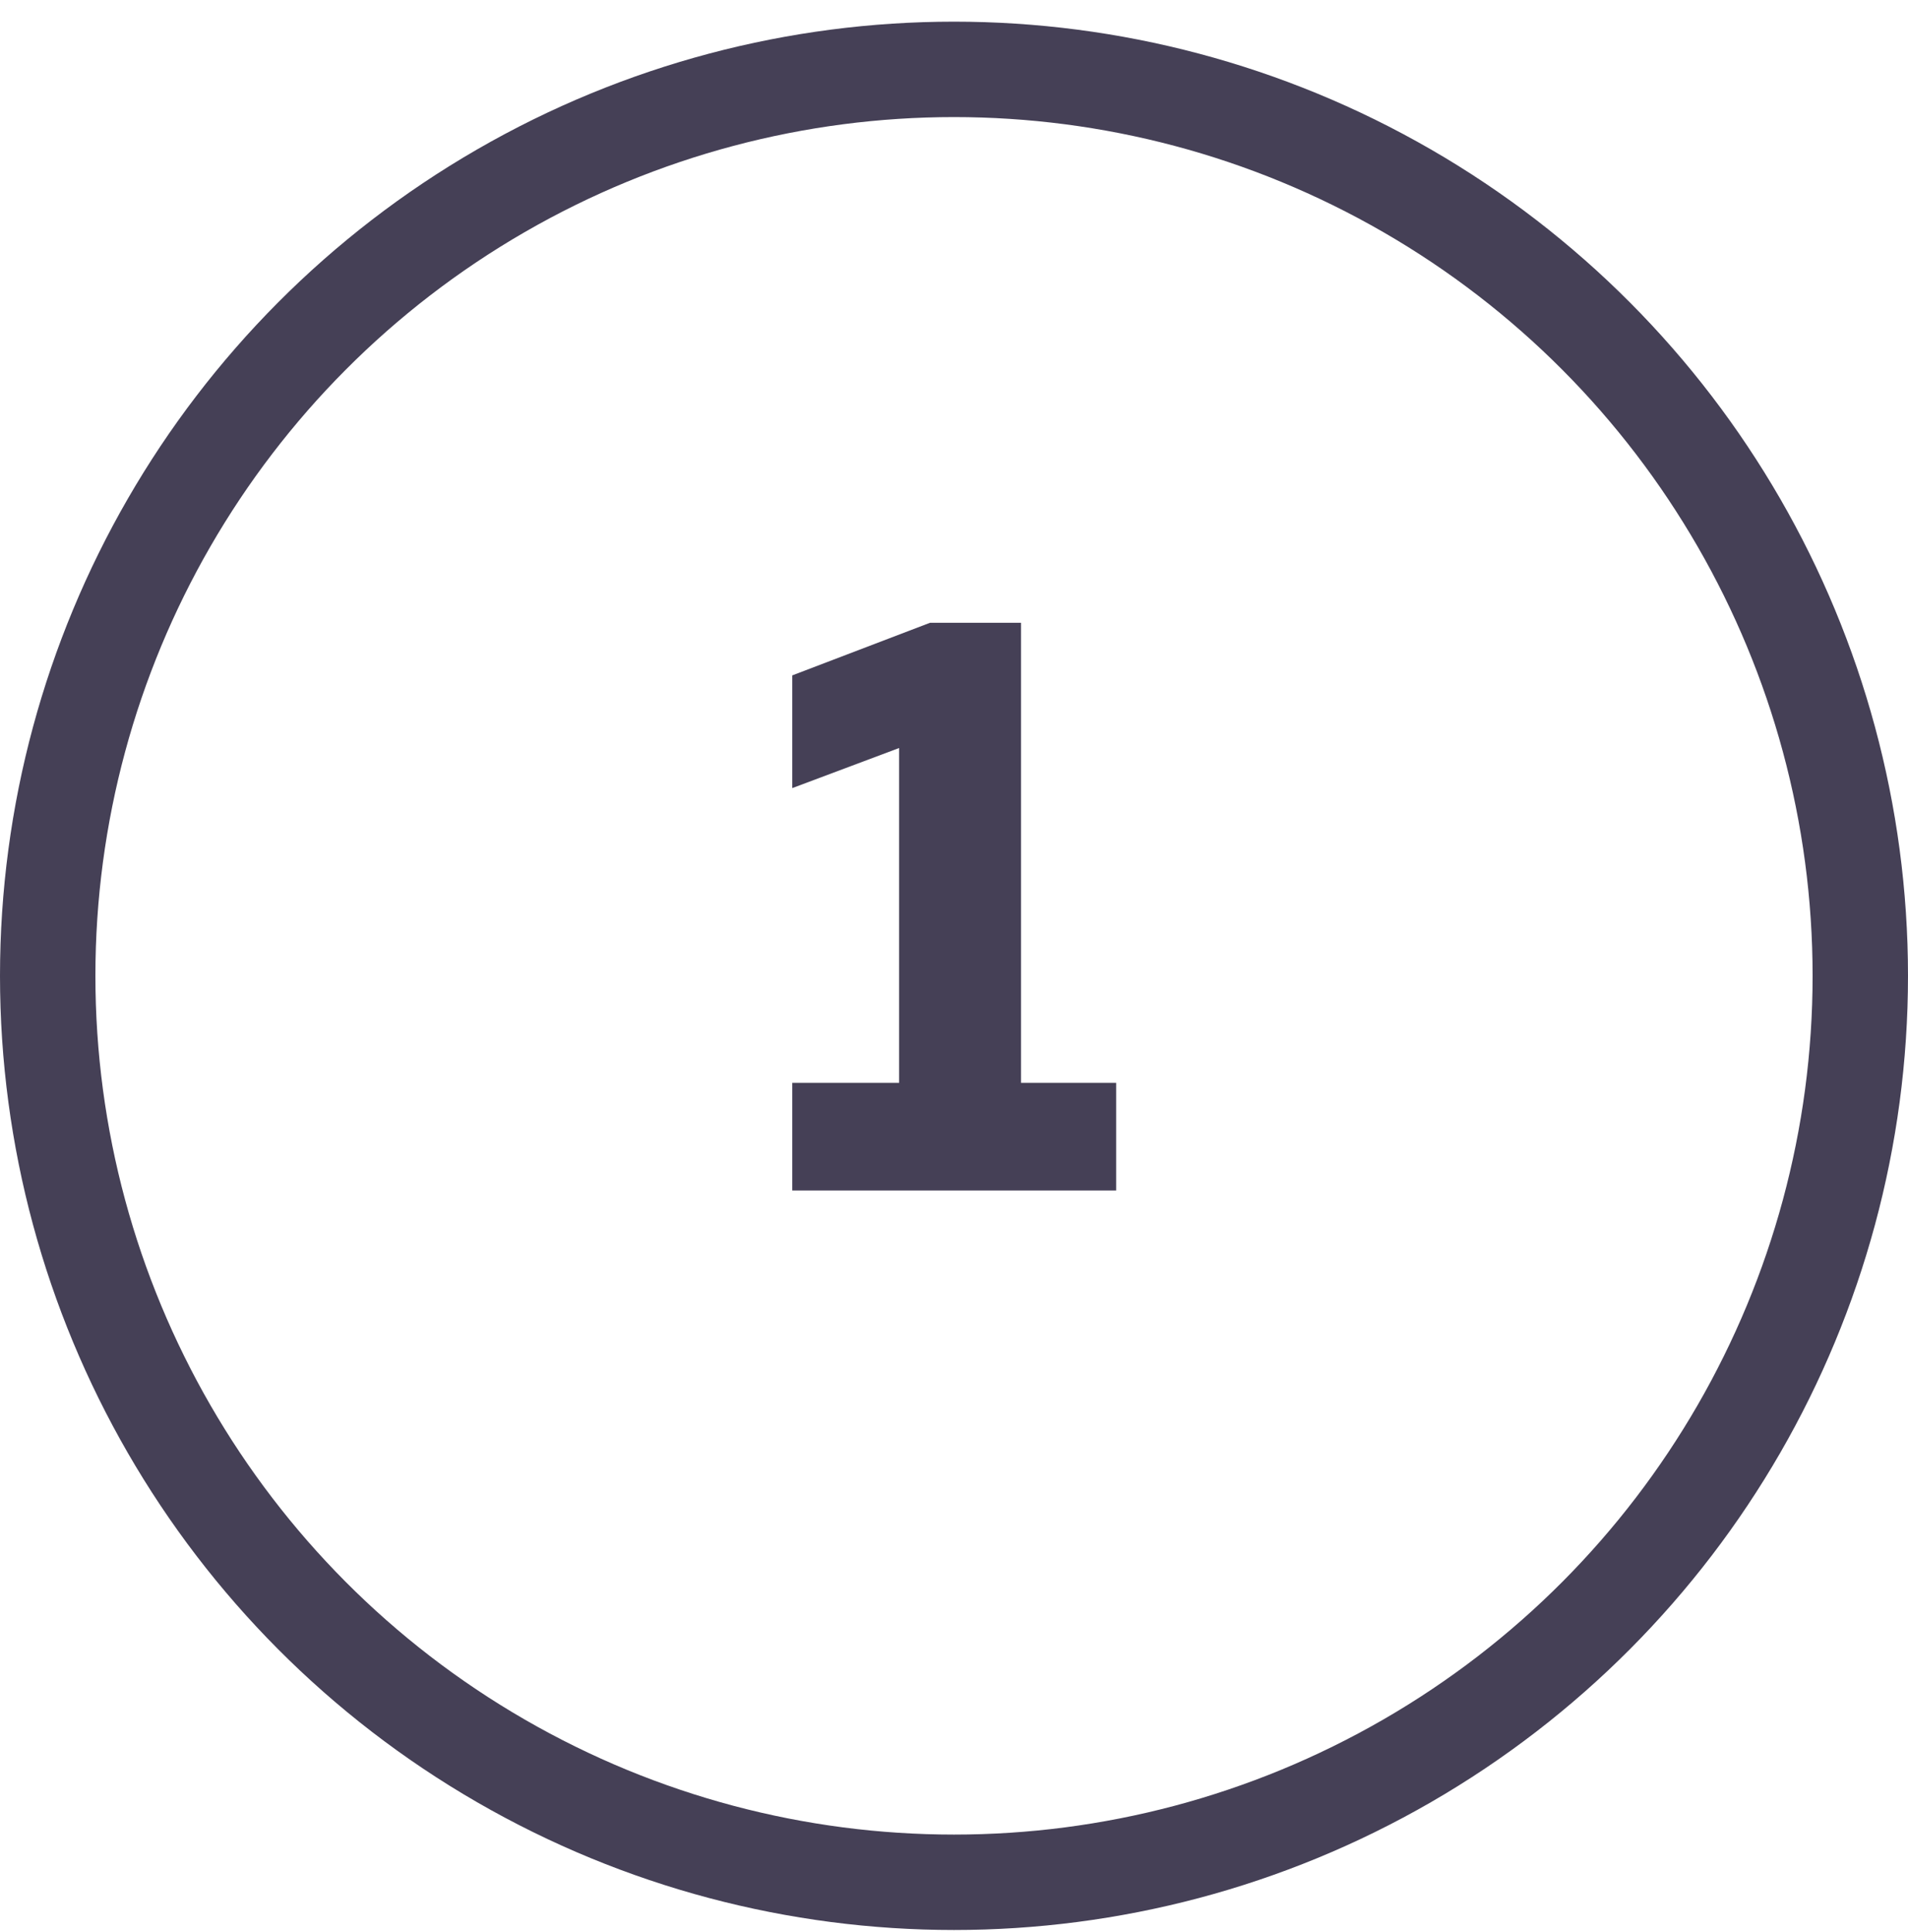 <svg width="80" height="81" viewBox="0 0 80 81" fill="none" xmlns="http://www.w3.org/2000/svg">
<circle cx="40" cy="40.908" r="38" stroke="#454056" stroke-width="4"/>
<path d="M38.994 26.108L33.219 28.313V33.038L37.699 31.358V45.393H33.219V49.908H46.799V45.393H42.809V26.108H38.994Z" fill="#454056"/>
</svg>
